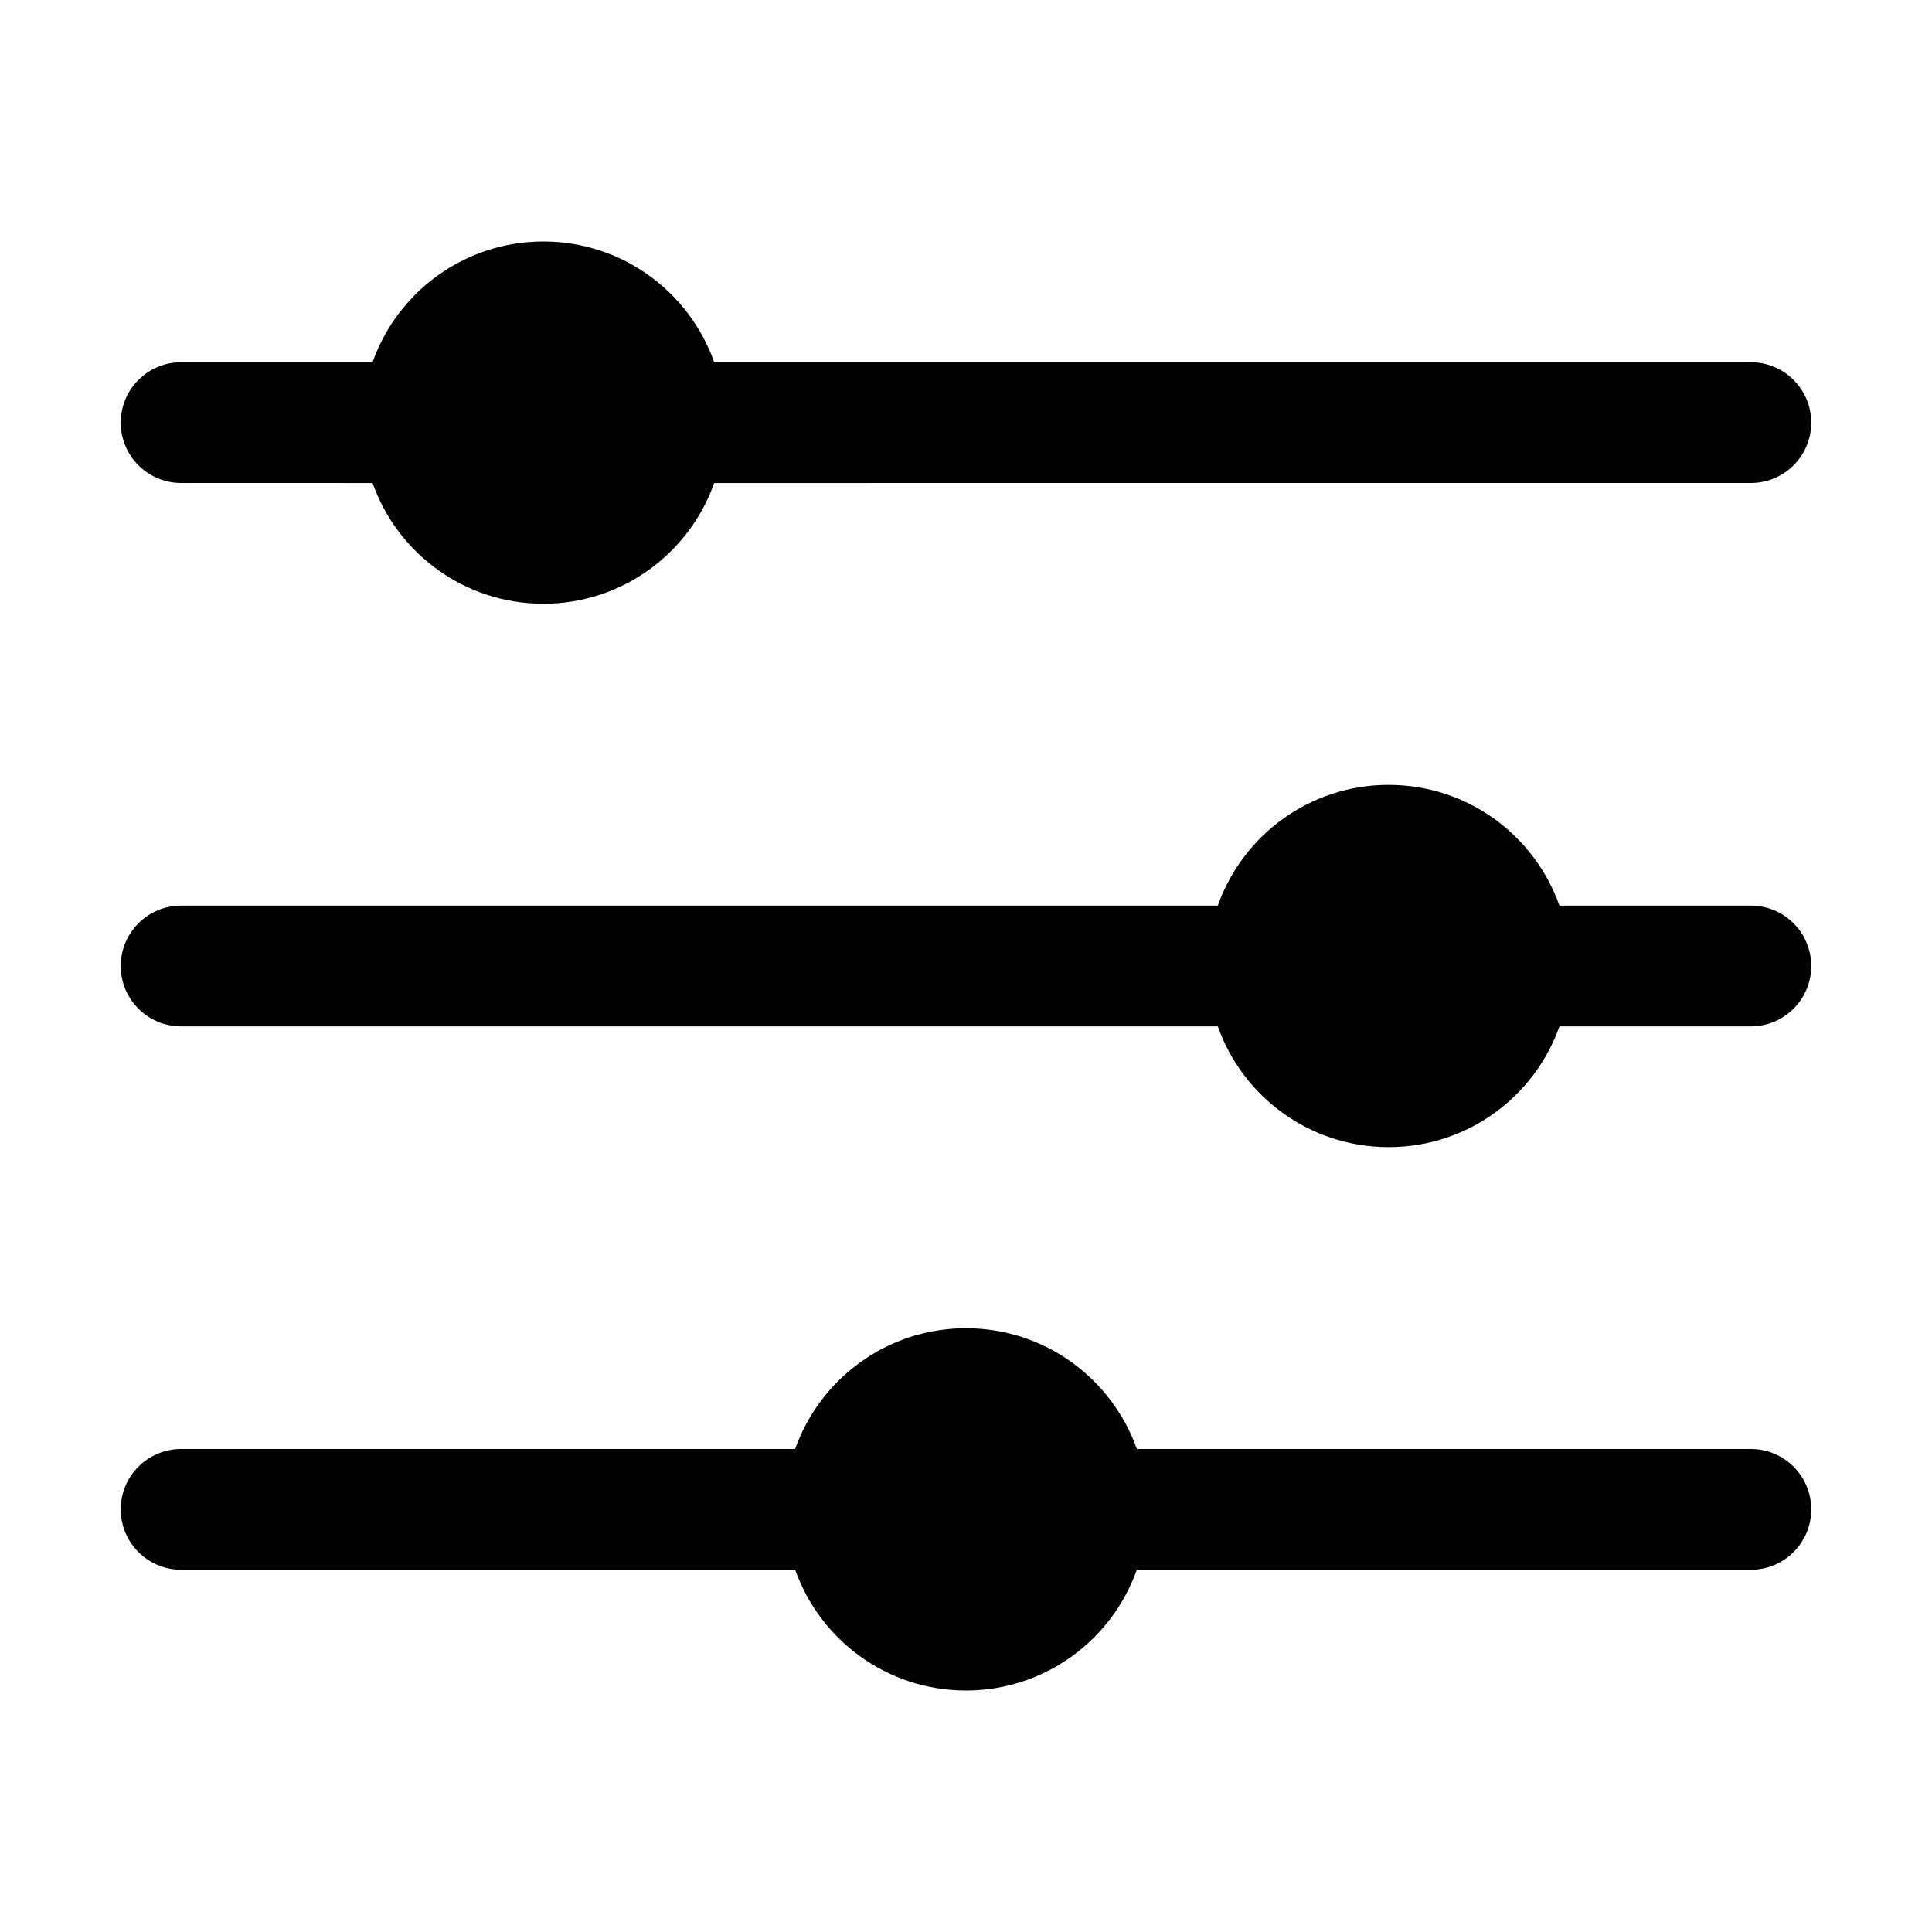 <?xml version="1.0" encoding="UTF-8"?>
<svg width="64px" height="64px" viewBox="0 0 64 64" version="1.1" xmlns="http://www.w3.org/2000/svg" xmlns:xlink="http://www.w3.org/1999/xlink">
    <title>options</title>
    <g id="options" stroke="none" stroke-width="1" fill="none" fill-rule="evenodd">
        <path d="M18,8 C20.613,8 22.835,9.67 23.659,12 L58,12 C59.105,12 60,12.895 60,14 C60,15.105 59.105,16 58,16 L23.658,16.001 C22.834,18.331 20.612,20 18,20 C15.388,20 13.166,18.331 12.342,16.001 L6,16 C4.895,16 4,15.105 4,14 C4,12.895 4.895,12 6,12 L12.341,12 C13.165,9.67 15.387,8 18,8 Z" id="Rectangle-2" fill="#000000"></path>
        <path d="M46,26 C48.613,26 50.835,27.67 51.659,30 L58,30 C59.105,30 60,30.895 60,32 C60,33.105 59.105,34 58,34 L51.658,34.001 C50.834,36.331 48.612,38 46,38 C43.388,38 41.166,36.331 40.342,34.001 L6,34 C4.895,34 4,33.105 4,32 C4,30.895 4.895,30 6,30 L40.341,30 C41.165,27.67 43.387,26 46,26 Z" id="Rectangle-2-Copy" fill="#000000"></path>
        <path d="M32,44 C34.613,44 36.835,45.67 37.659,48 L58,48 C59.105,48 60,48.895 60,50 C60,51.105 59.105,52 58,52 L37.658,52.001 C36.834,54.331 34.612,56 32,56 C29.388,56 27.166,54.331 26.342,52.001 L6,52 C4.895,52 4,51.105 4,50 C4,48.895 4.895,48 6,48 L26.341,48 C27.165,45.67 29.387,44 32,44 Z" id="Rectangle-2-Copy-2" fill="#000000"></path>
    </g>
</svg>